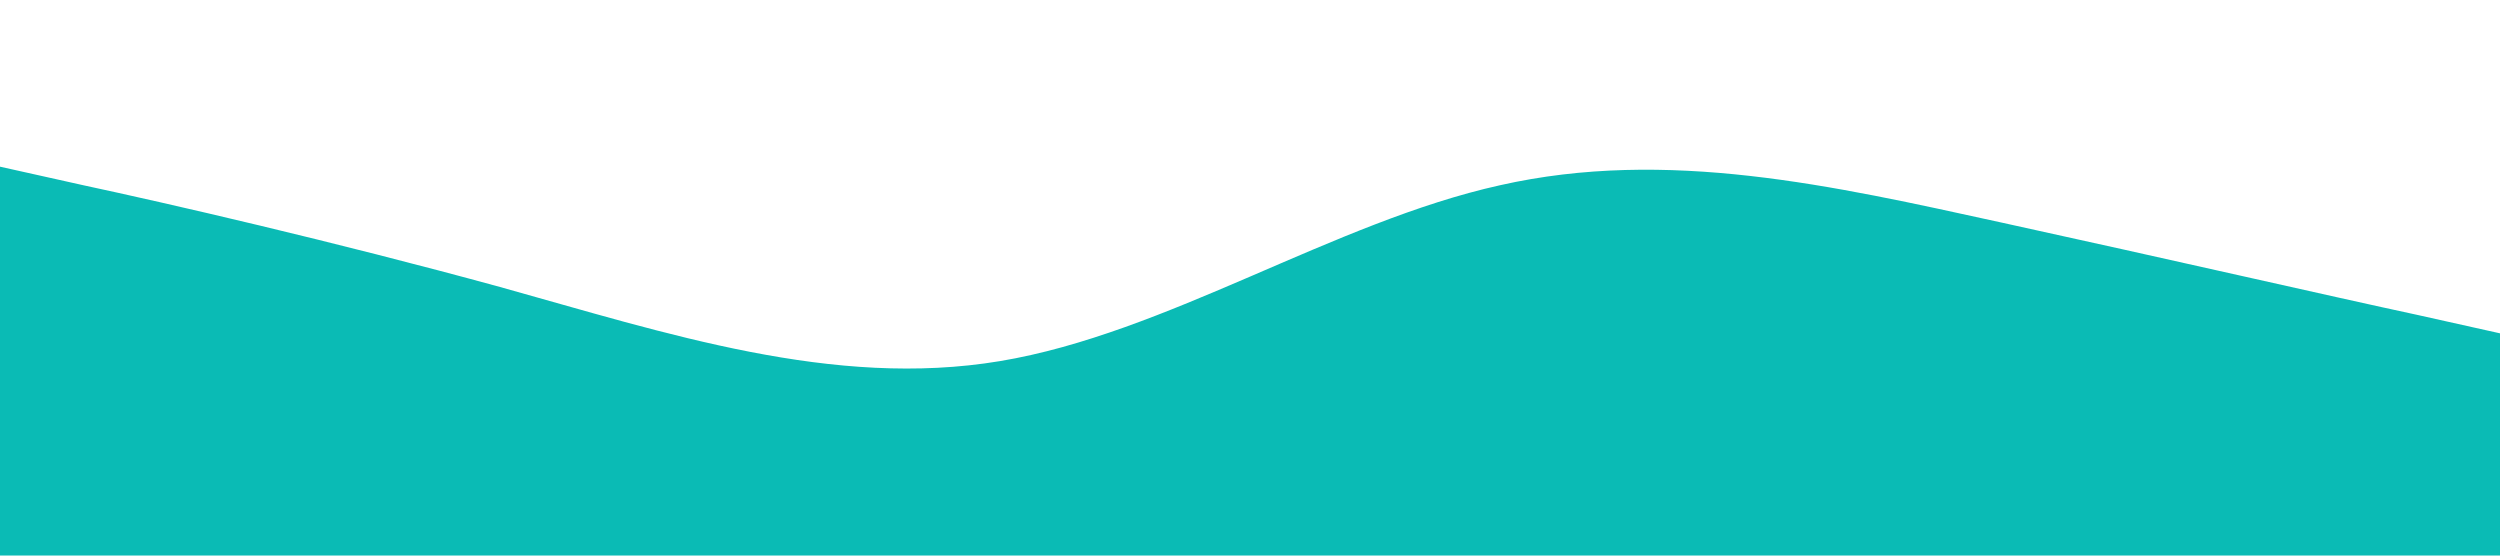 <?xml version="1.0" standalone="no"?><svg xmlns="http://www.w3.org/2000/svg" viewBox="0 0 1440 320"><path fill="#0abbb5" fill-opacity="1" d="M0,96L48,106.7C96,117,192,139,288,165.3C384,192,480,224,576,208C672,192,768,128,864,106.7C960,85,1056,107,1152,128C1248,149,1344,171,1392,181.3L1440,192L1440,320L1392,320C1344,320,1248,320,1152,320C1056,320,960,320,864,320C768,320,672,320,576,320C480,320,384,320,288,320C192,320,96,320,48,320L0,320Z"></path></svg>